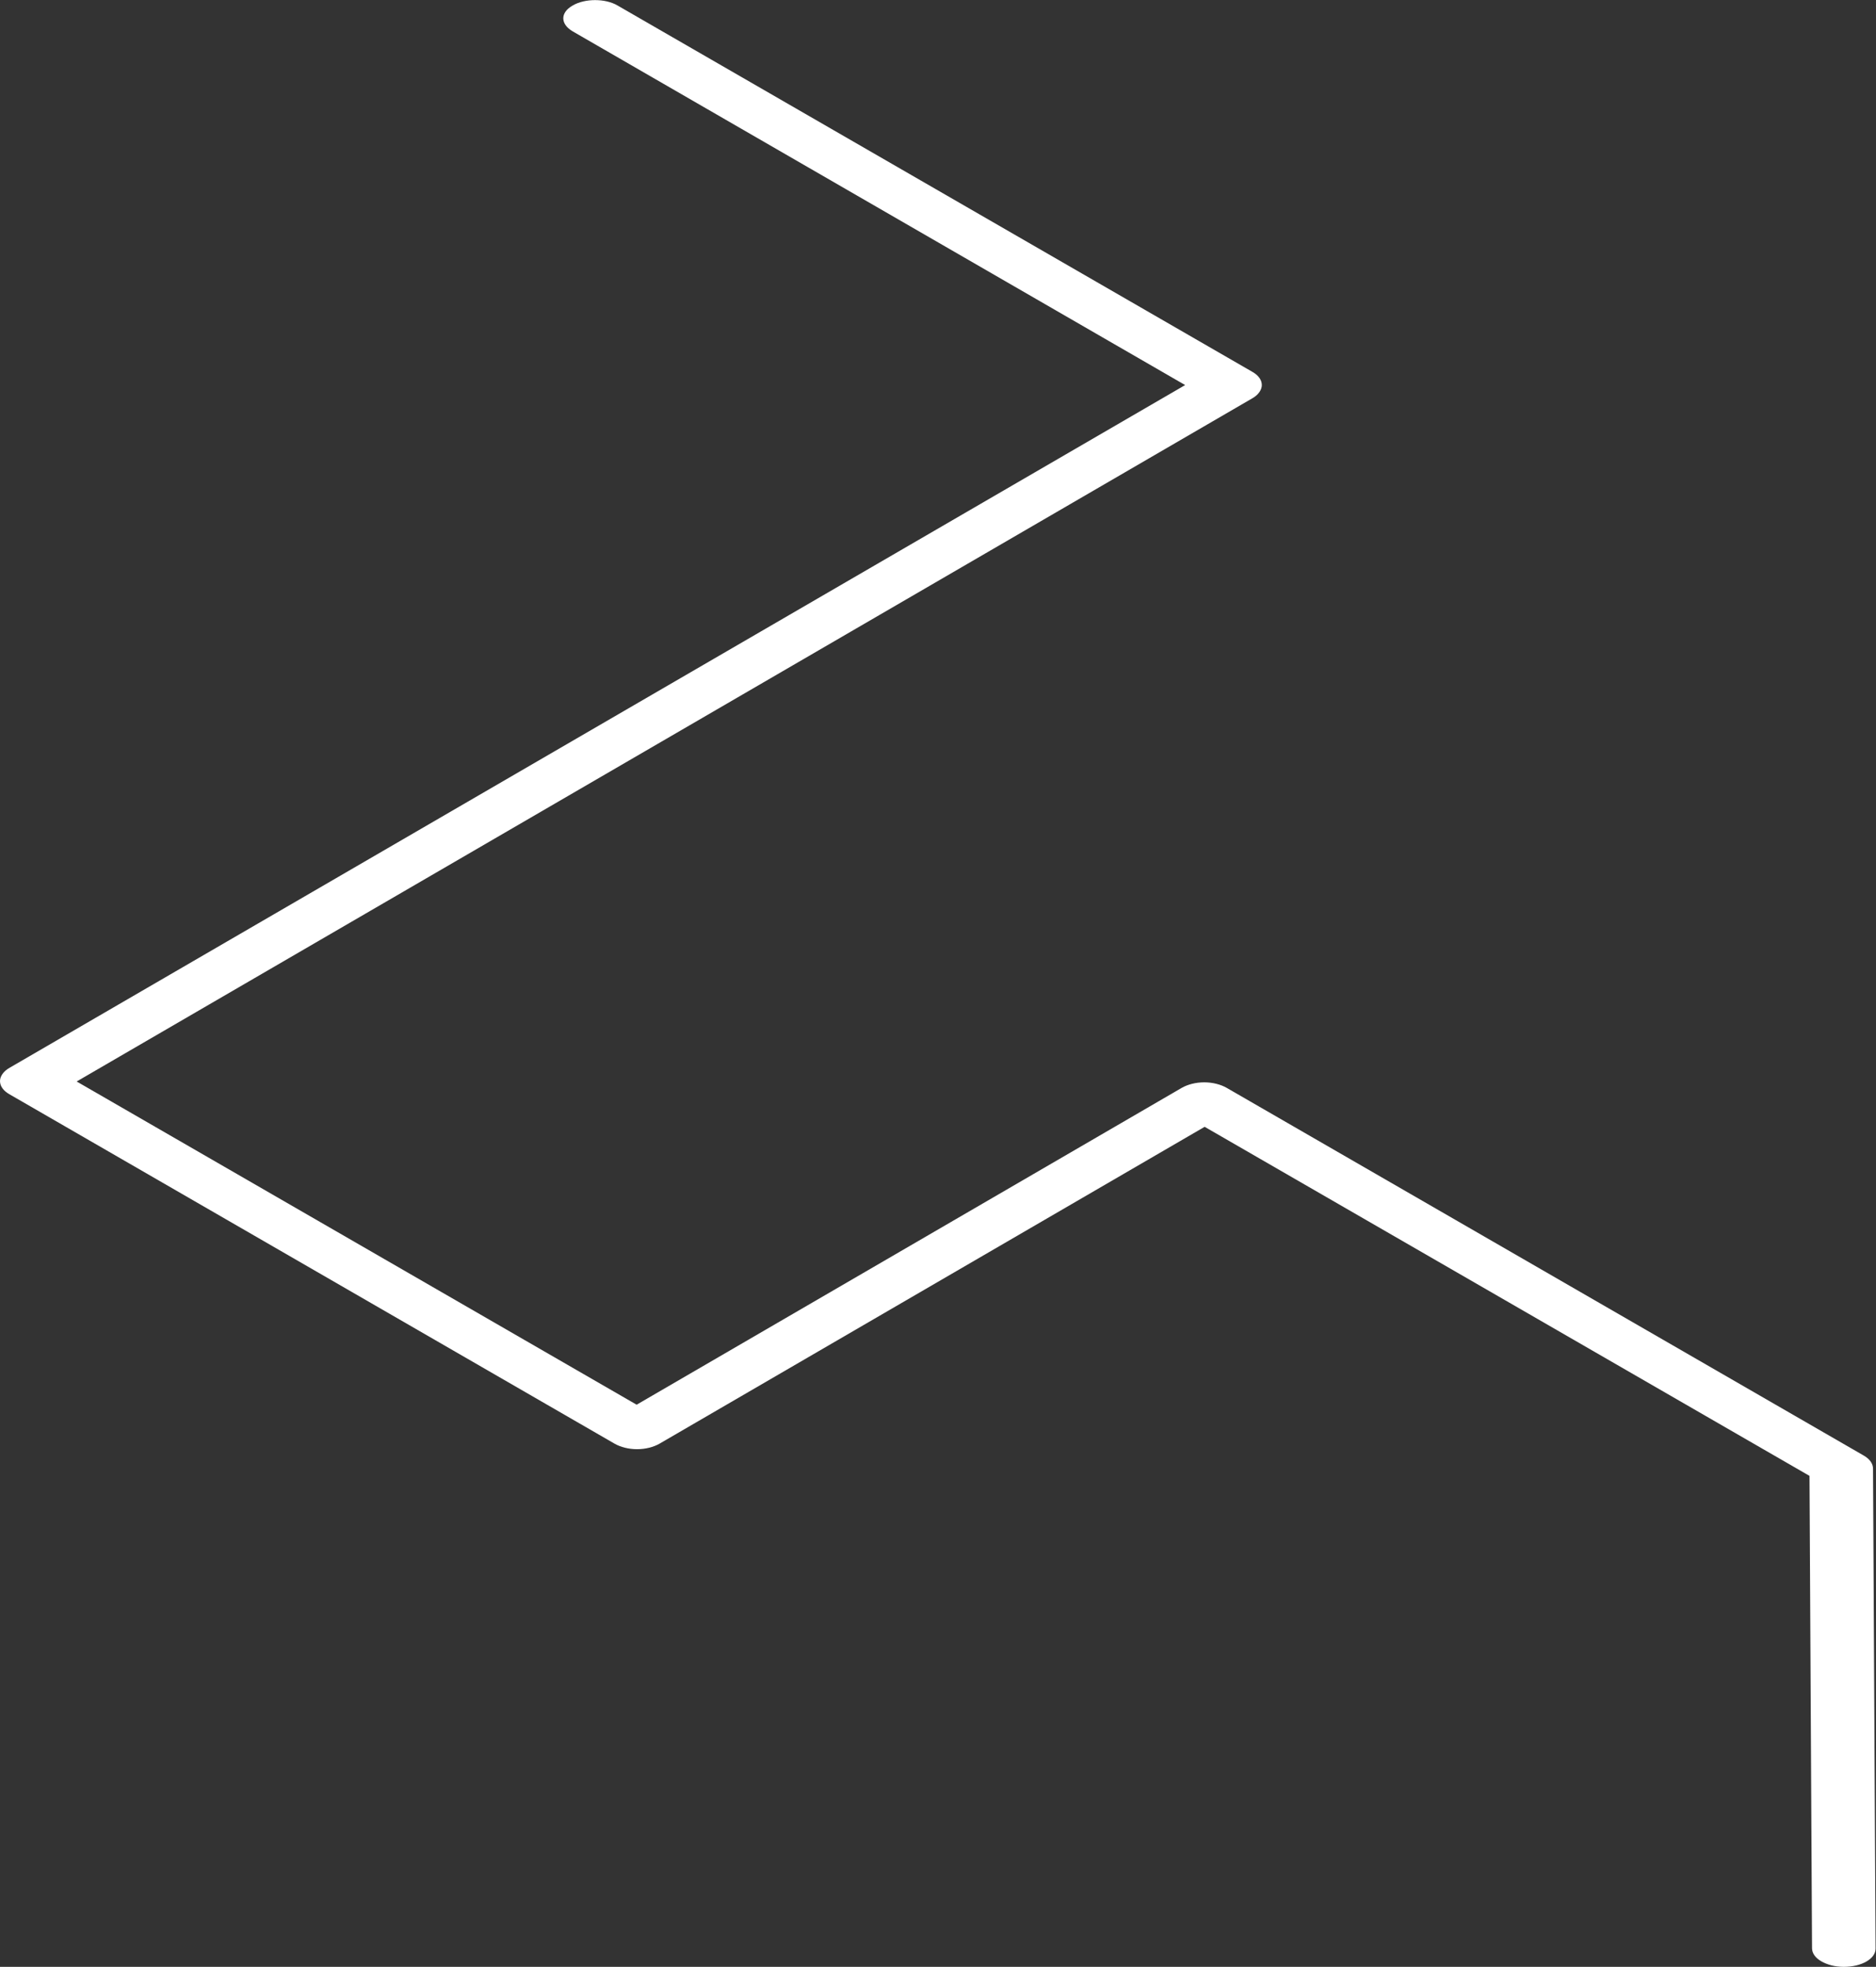 <svg id="Слой_1" xmlns="http://www.w3.org/2000/svg" viewBox="0 0 442.9 464.3">
    <rect x="0" y="0" width="442.9" height="464.3" fill="#333333" stroke="none"/>
    <style>
        .st0{fill:#fff}
    </style>
    <path class="st0" d="M295.7 87.8c1.4.8 2.2 1.9 2.2 3.1 0 1.1-.8 2.3-2.2 3.1L18.1 255.3l132.2 76.3L279 256.8c1.4-.8 3.3-1.3 5.3-1.3s3.9.5 5.3 1.3L440 343.6c1.4.8 2.2 1.9 2.2 3.1l.6 113.3c0 2.4-3.3 4.3-7.5 4.3-2.1 0-3.9-.5-5.3-1.3s-2.2-1.9-2.2-3.1l-.6-111.5L284.4 266l-128.7 74.8c-1.4.8-3.3 1.3-5.3 1.3s-3.9-.5-5.3-1.3L2.2 258.3c-1.4-.8-2.2-1.9-2.2-3.1 0-1.1.8-2.3 2.2-3.1L279.8 90.9 135.2 7.4c-2.9-1.7-3-4.4 0-6.1 2.9-1.7 7.7-1.7 10.6 0l149.9 86.5z"/>
</svg>
